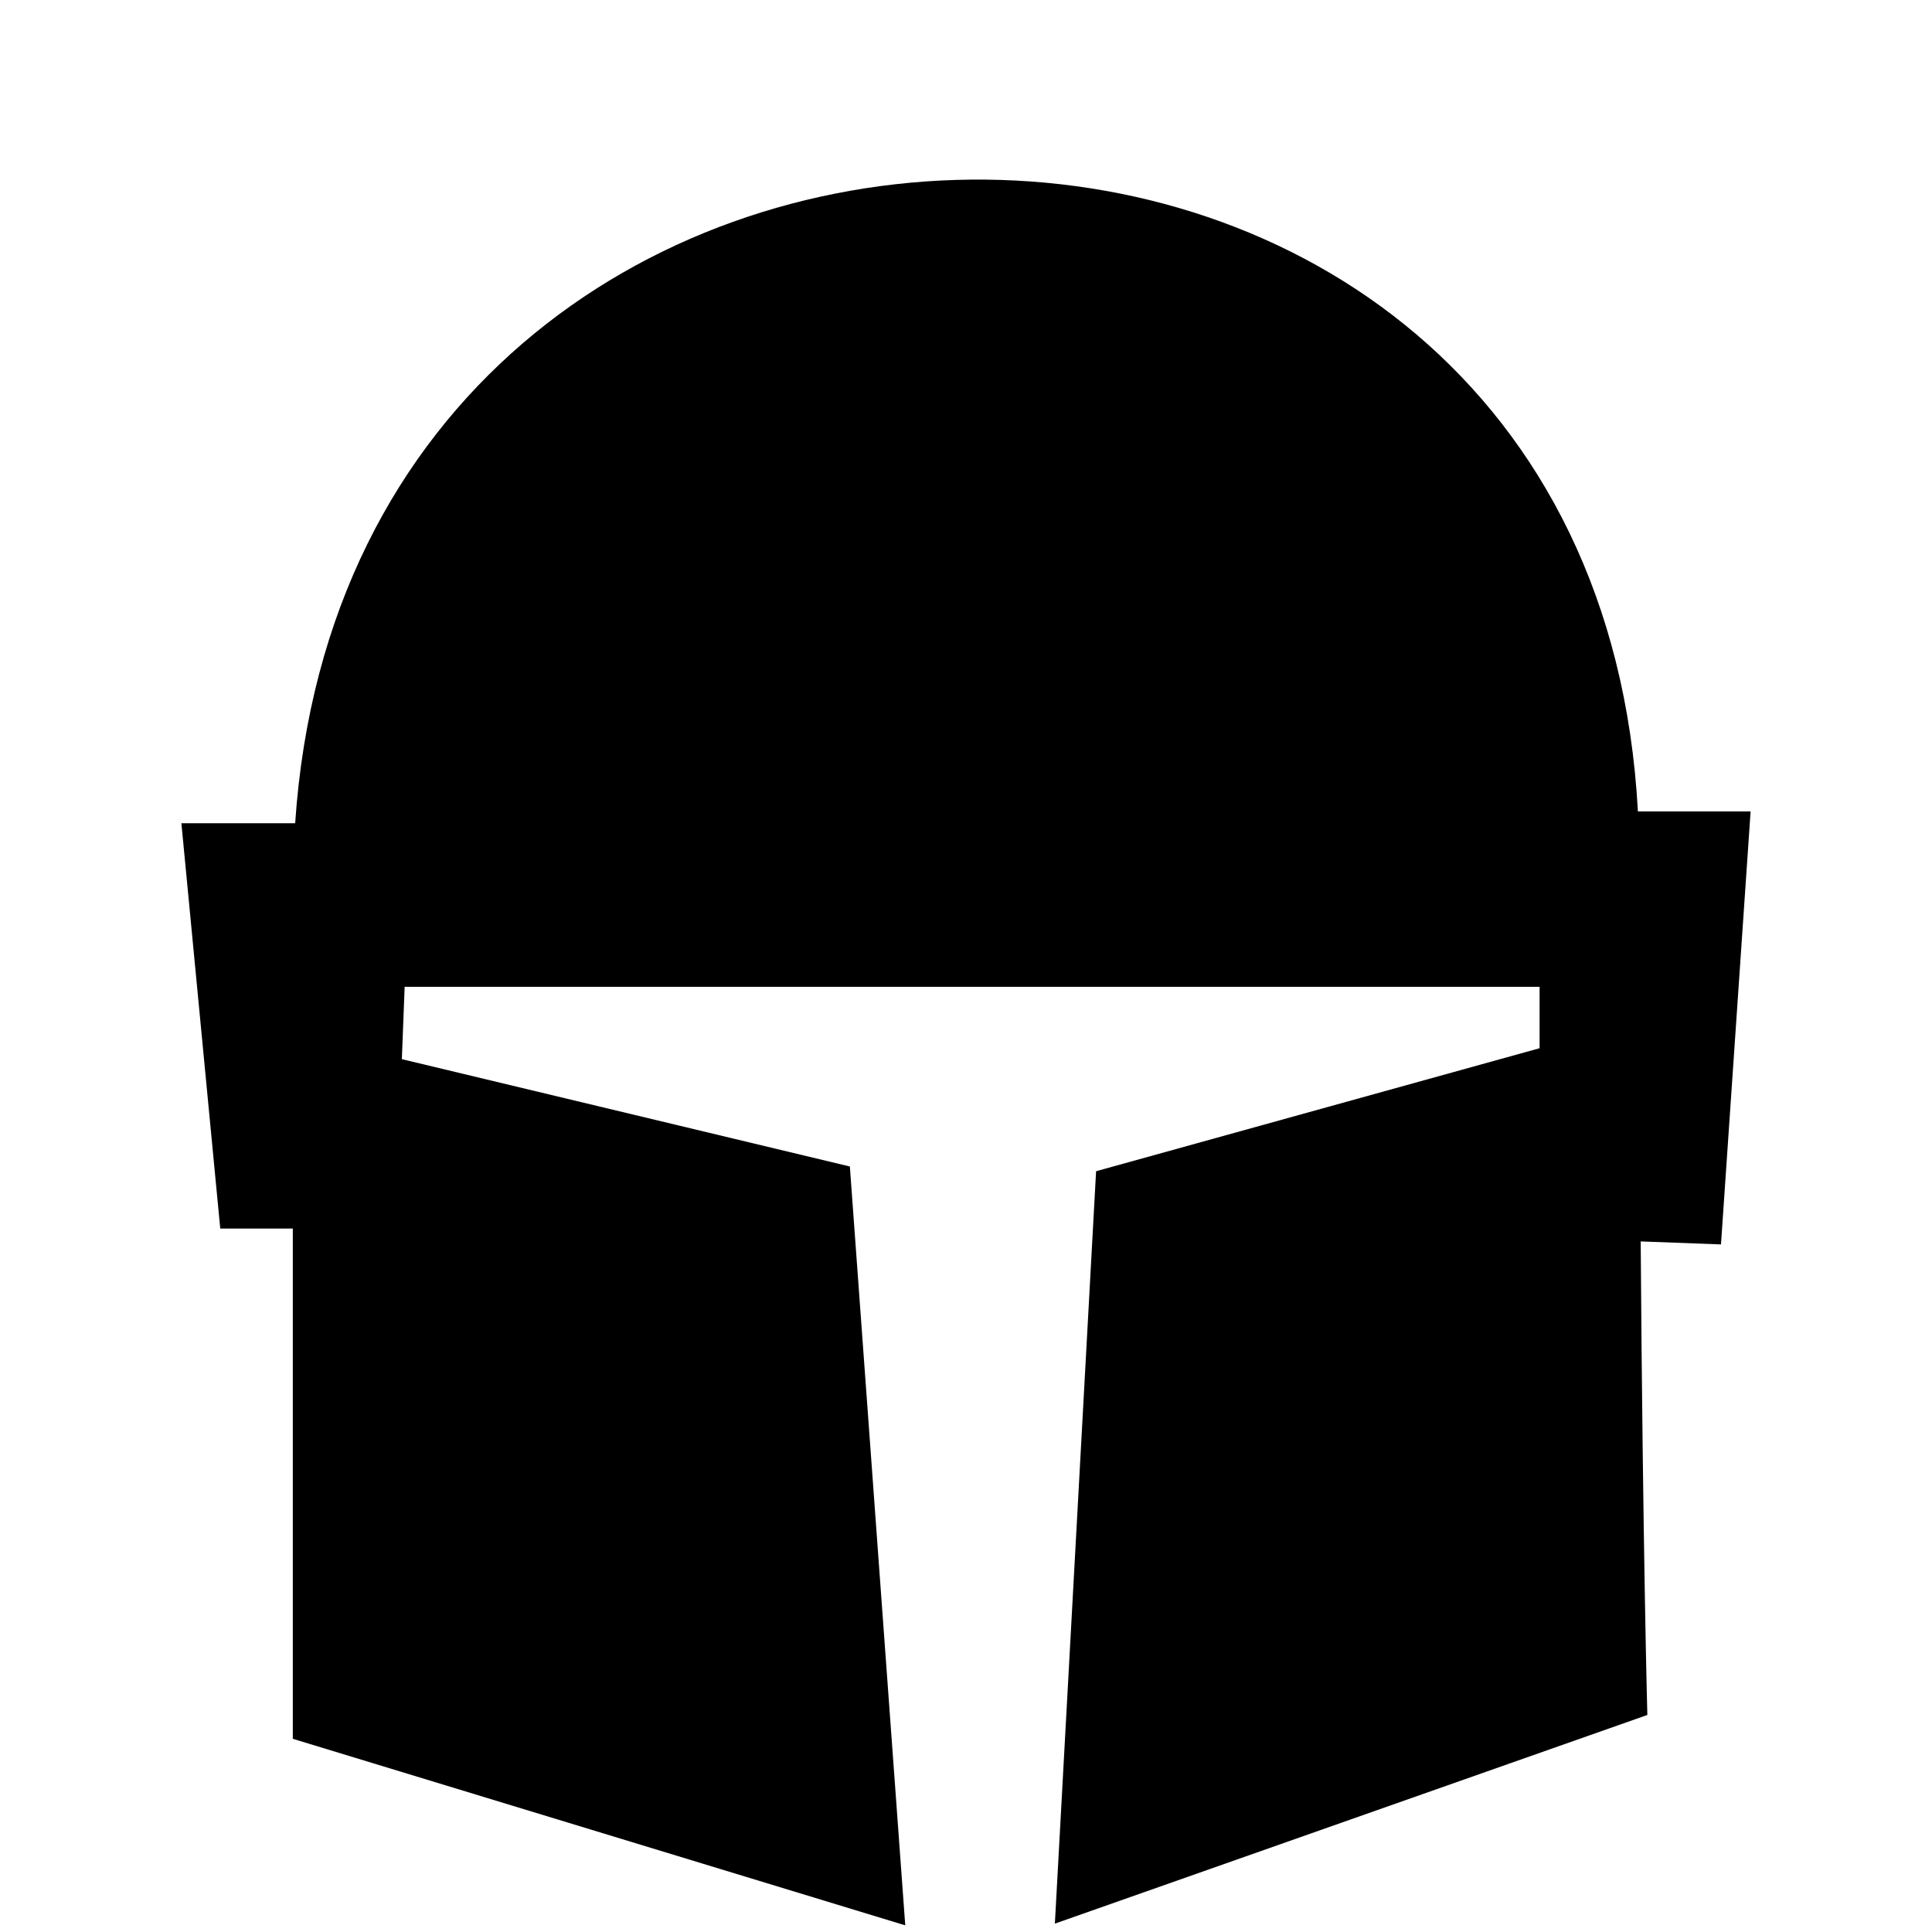 <svg xmlns="http://www.w3.org/2000/svg" viewBox="30 60 90 90">
    <path class="cls-1"
        d="M106.43,117.83c.1,14.41.31,22.06.31,22.06l-27.6,9.72,1.92-35.05,20.66-5.73,0-2.86-52.87,0-.13,3.37,20.87,5,2.58,35.35L43.64,141V117.23l-3.38,0L38.45,98.35l5.3,0c2.66-39.56,60.41-40.21,62.55-.55l5.25,0-1.38,20.17Z" />
</svg>